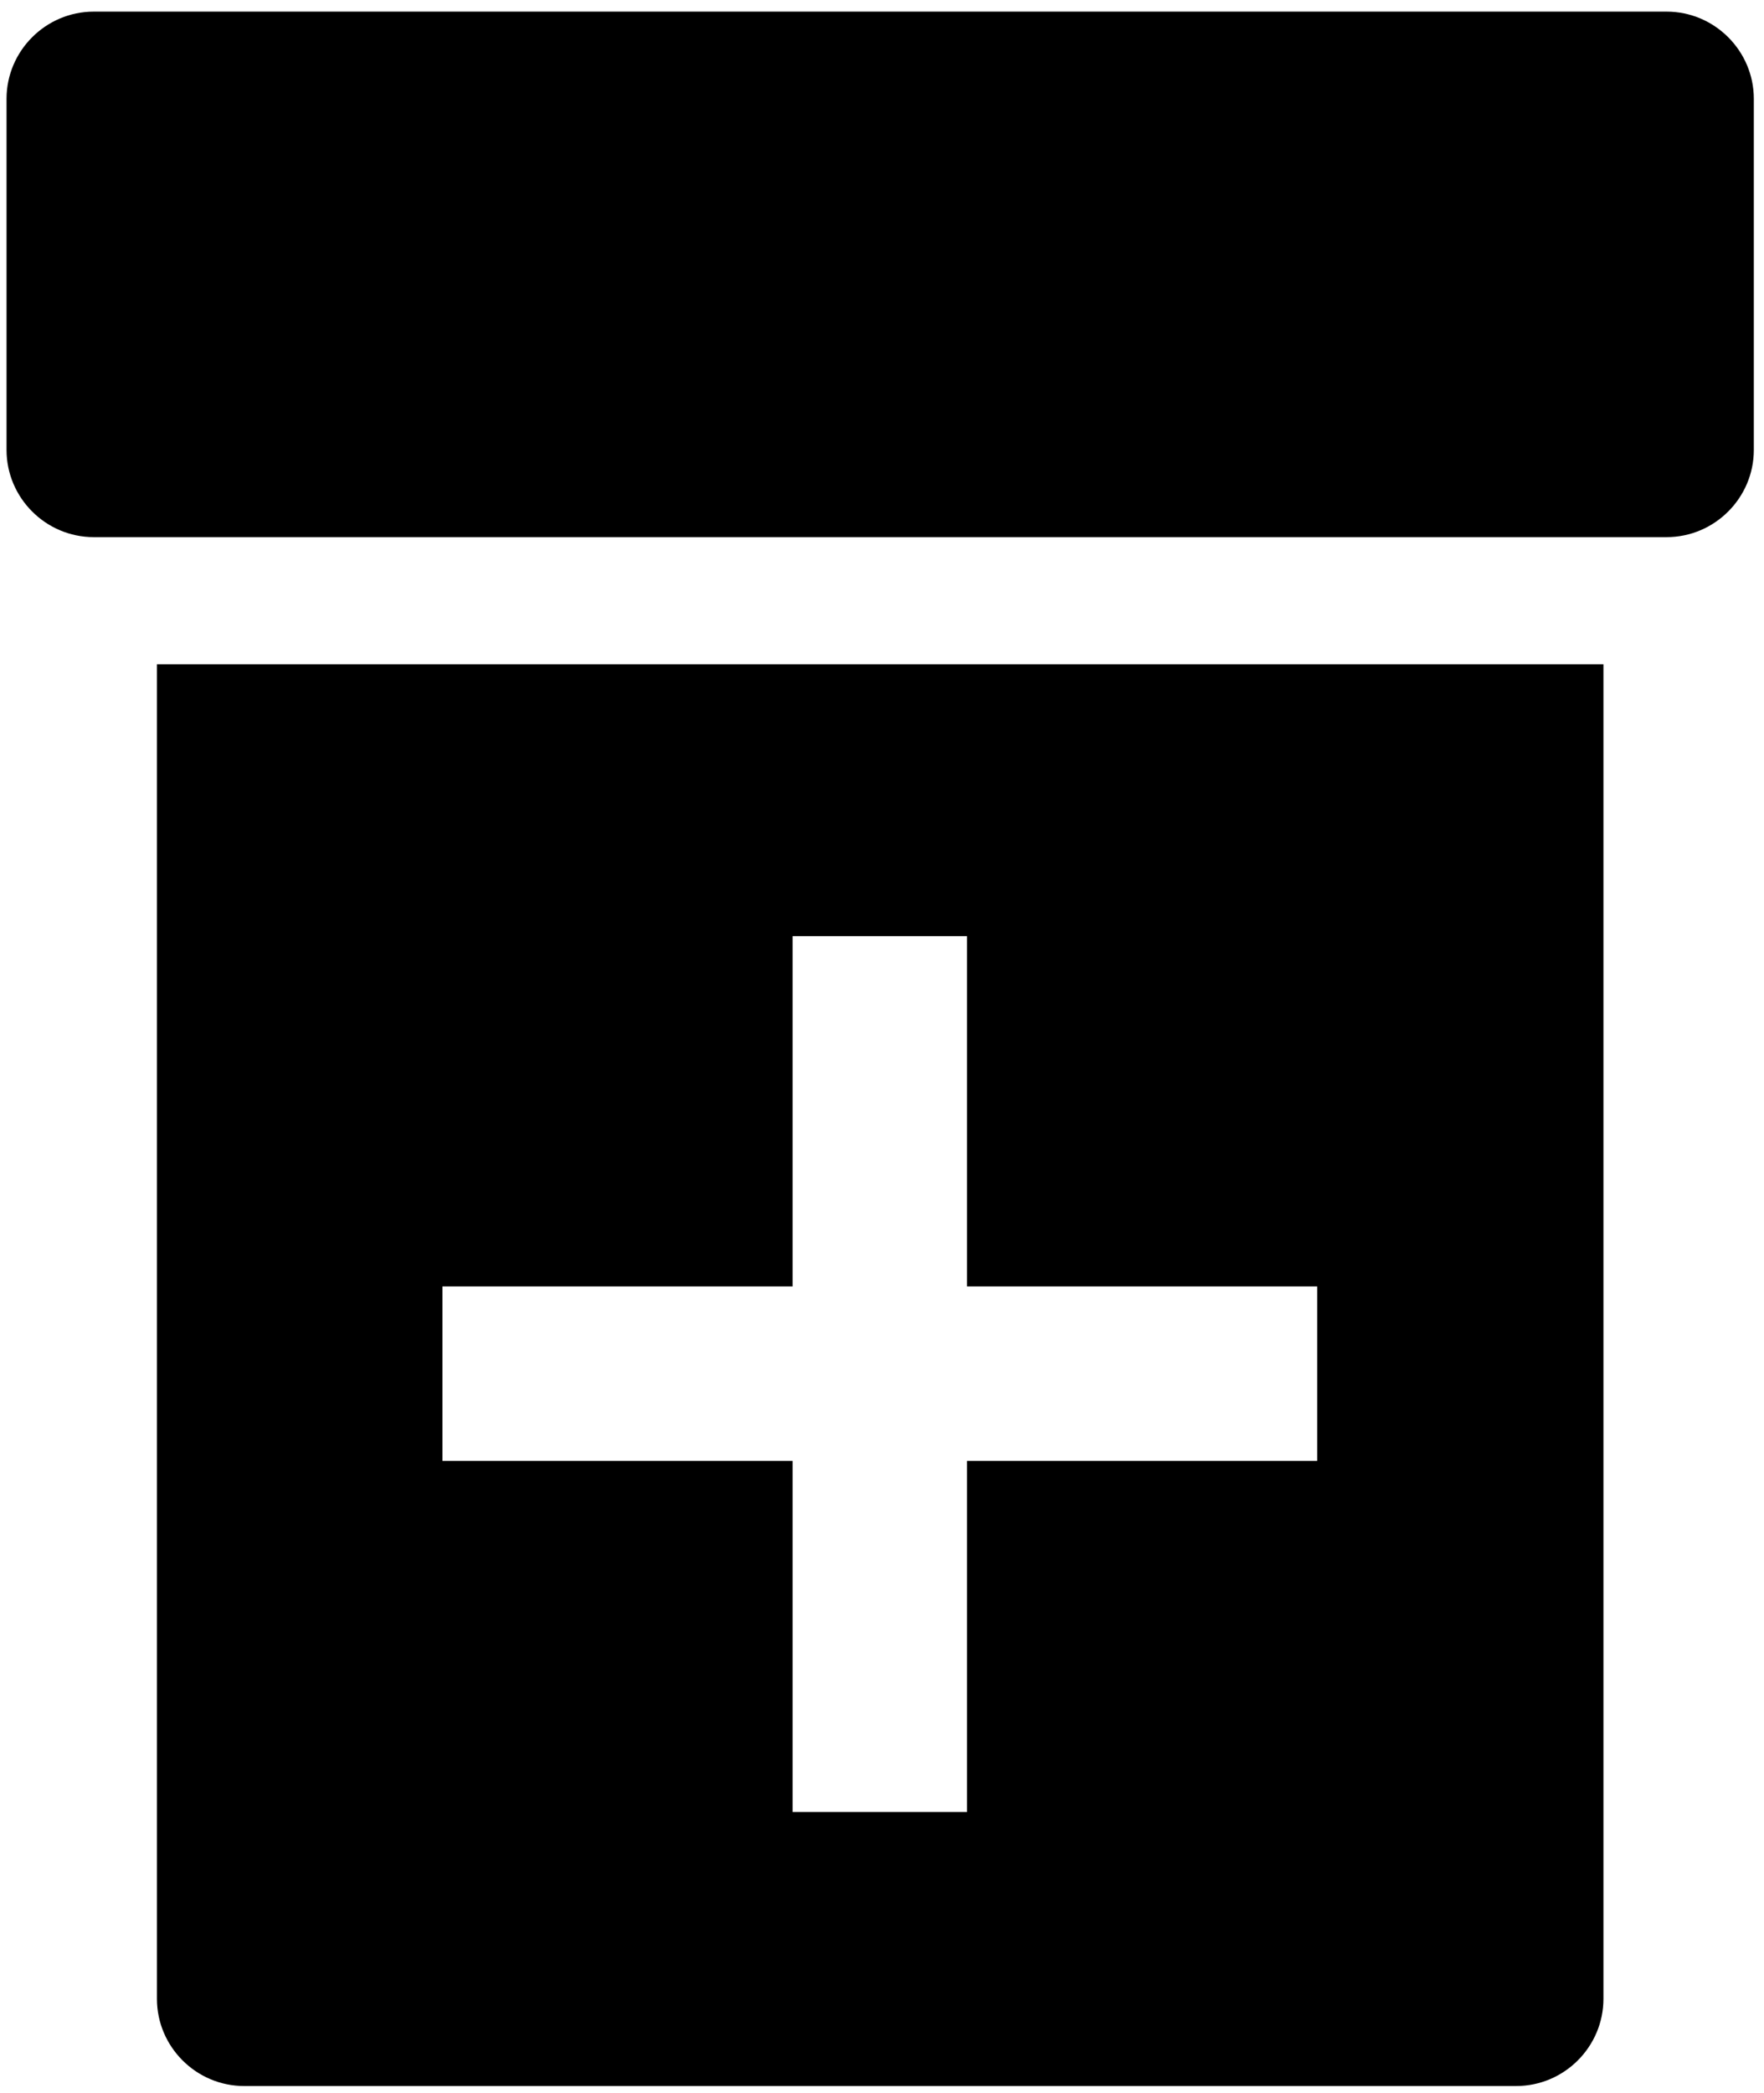 <svg xmlns="http://www.w3.org/2000/svg" xmlns:xlink="http://www.w3.org/1999/xlink" id="Layer_1" x="0" y="0" enable-background="new 0 0 242.8 288" version="1.1" viewBox="0 0 242.8 288" xml:space="preserve"><style type="text/css"/><path d="M229.4,1.6H12.9c-6.6,0-12,5.4-12,12v48.3c0,6.6,5.4,12,12,12h21.8c1.2,0,175.5,0,176.7,0h18c6.6,0,12-5.4,12-12V13.6	C241.4,7,236,1.6,229.4,1.6z"/><path d="M21.6,91.4V275c0,6.6,5.4,12,12,12h175.1c6.6,0,12-5.4,12-12V91.4H21.6z M181.3,201h-48.2v48.3h-24V201H60.9v-24h48.2v-48.2	h24V177h48.2V201z"/></svg>